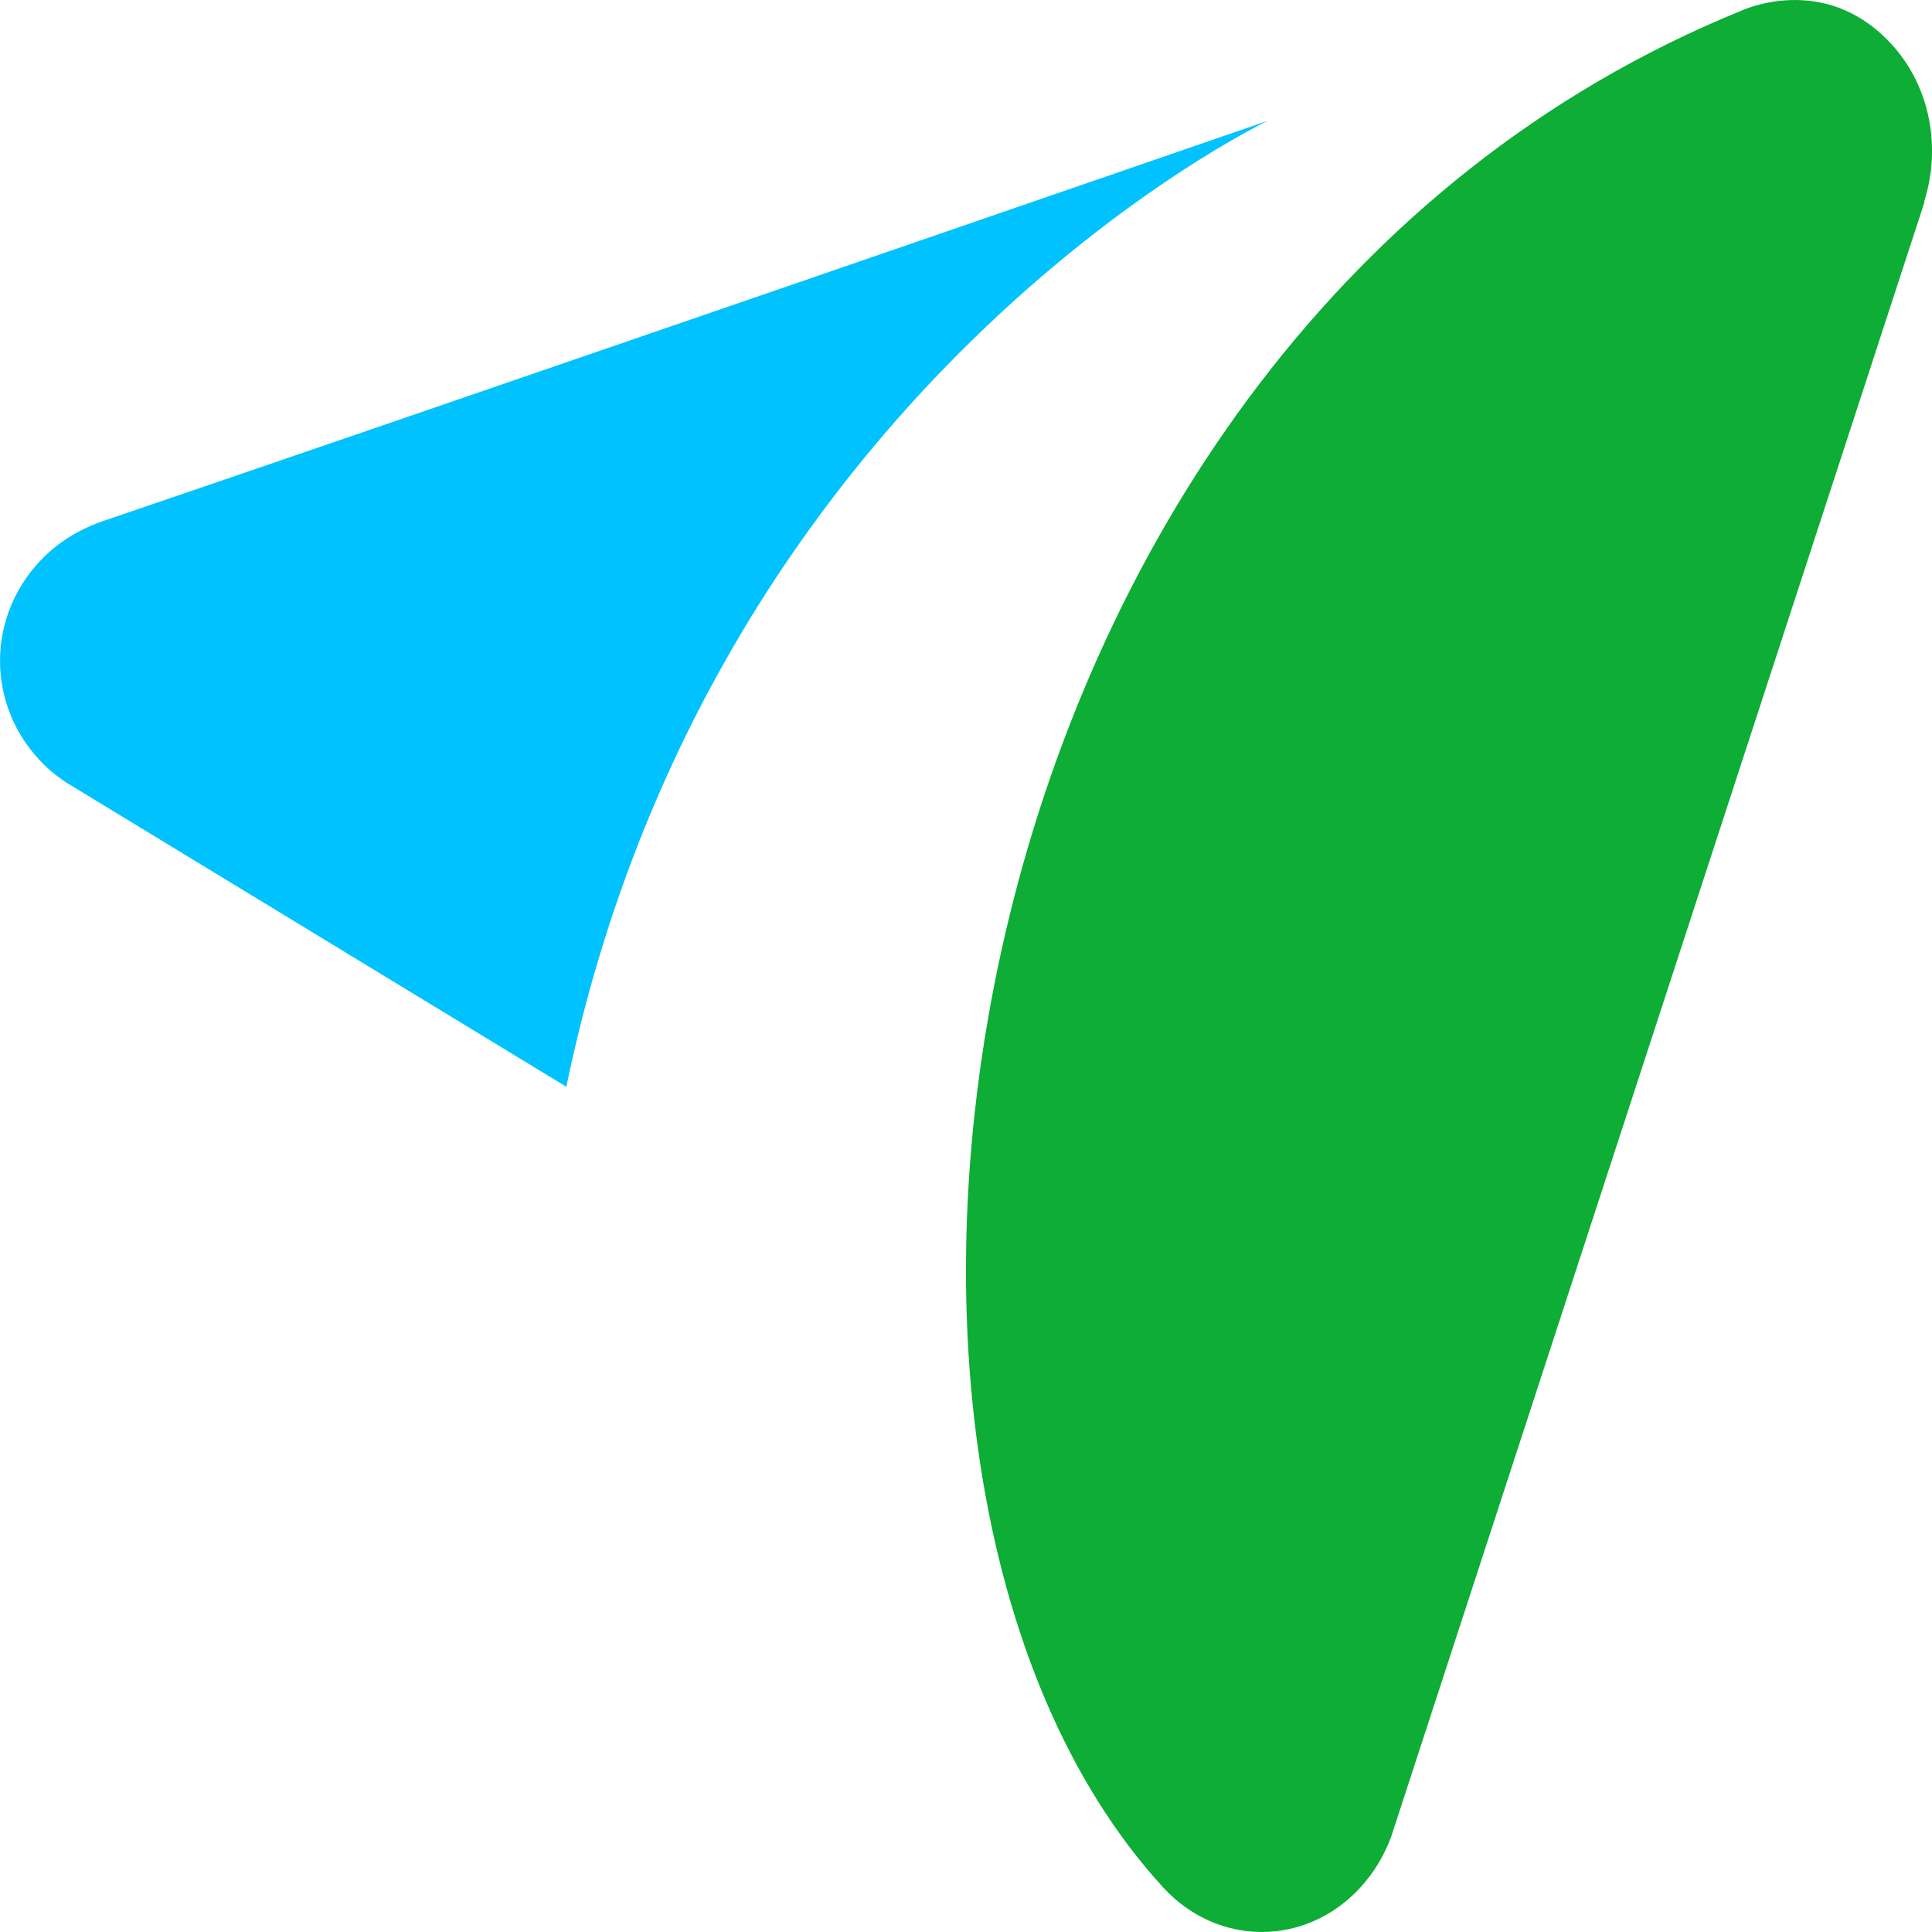 <svg width="24" height="24" viewBox="0 0 24 24" fill="none" xmlns="http://www.w3.org/2000/svg">
<path fill-rule="evenodd" clip-rule="evenodd" d="M7.035 13.5C8.846 4.78 15.75 1.5 15.75 1.5C15.75 1.5 4.91 5.239 1.291 6.469C1.027 6.559 0.776 6.698 0.565 6.901C-0.188 7.623 -0.188 8.795 0.565 9.517C0.648 9.597 0.738 9.664 0.83 9.725L7.035 13.5Z" fill="#00C2FF"/>
<path fill-rule="evenodd" clip-rule="evenodd" d="M17.281 22.818L23.907 2.509L23.903 2.503C24.114 1.841 23.983 1.079 23.498 0.55C22.659 -0.364 21.621 0.137 21.619 0.138C11.698 4.188 9.719 18.293 14.45 23.447C15.127 24.184 16.223 24.184 16.899 23.447C17.069 23.262 17.196 23.047 17.281 22.818Z" fill="#0DAD36"/>
</svg>

